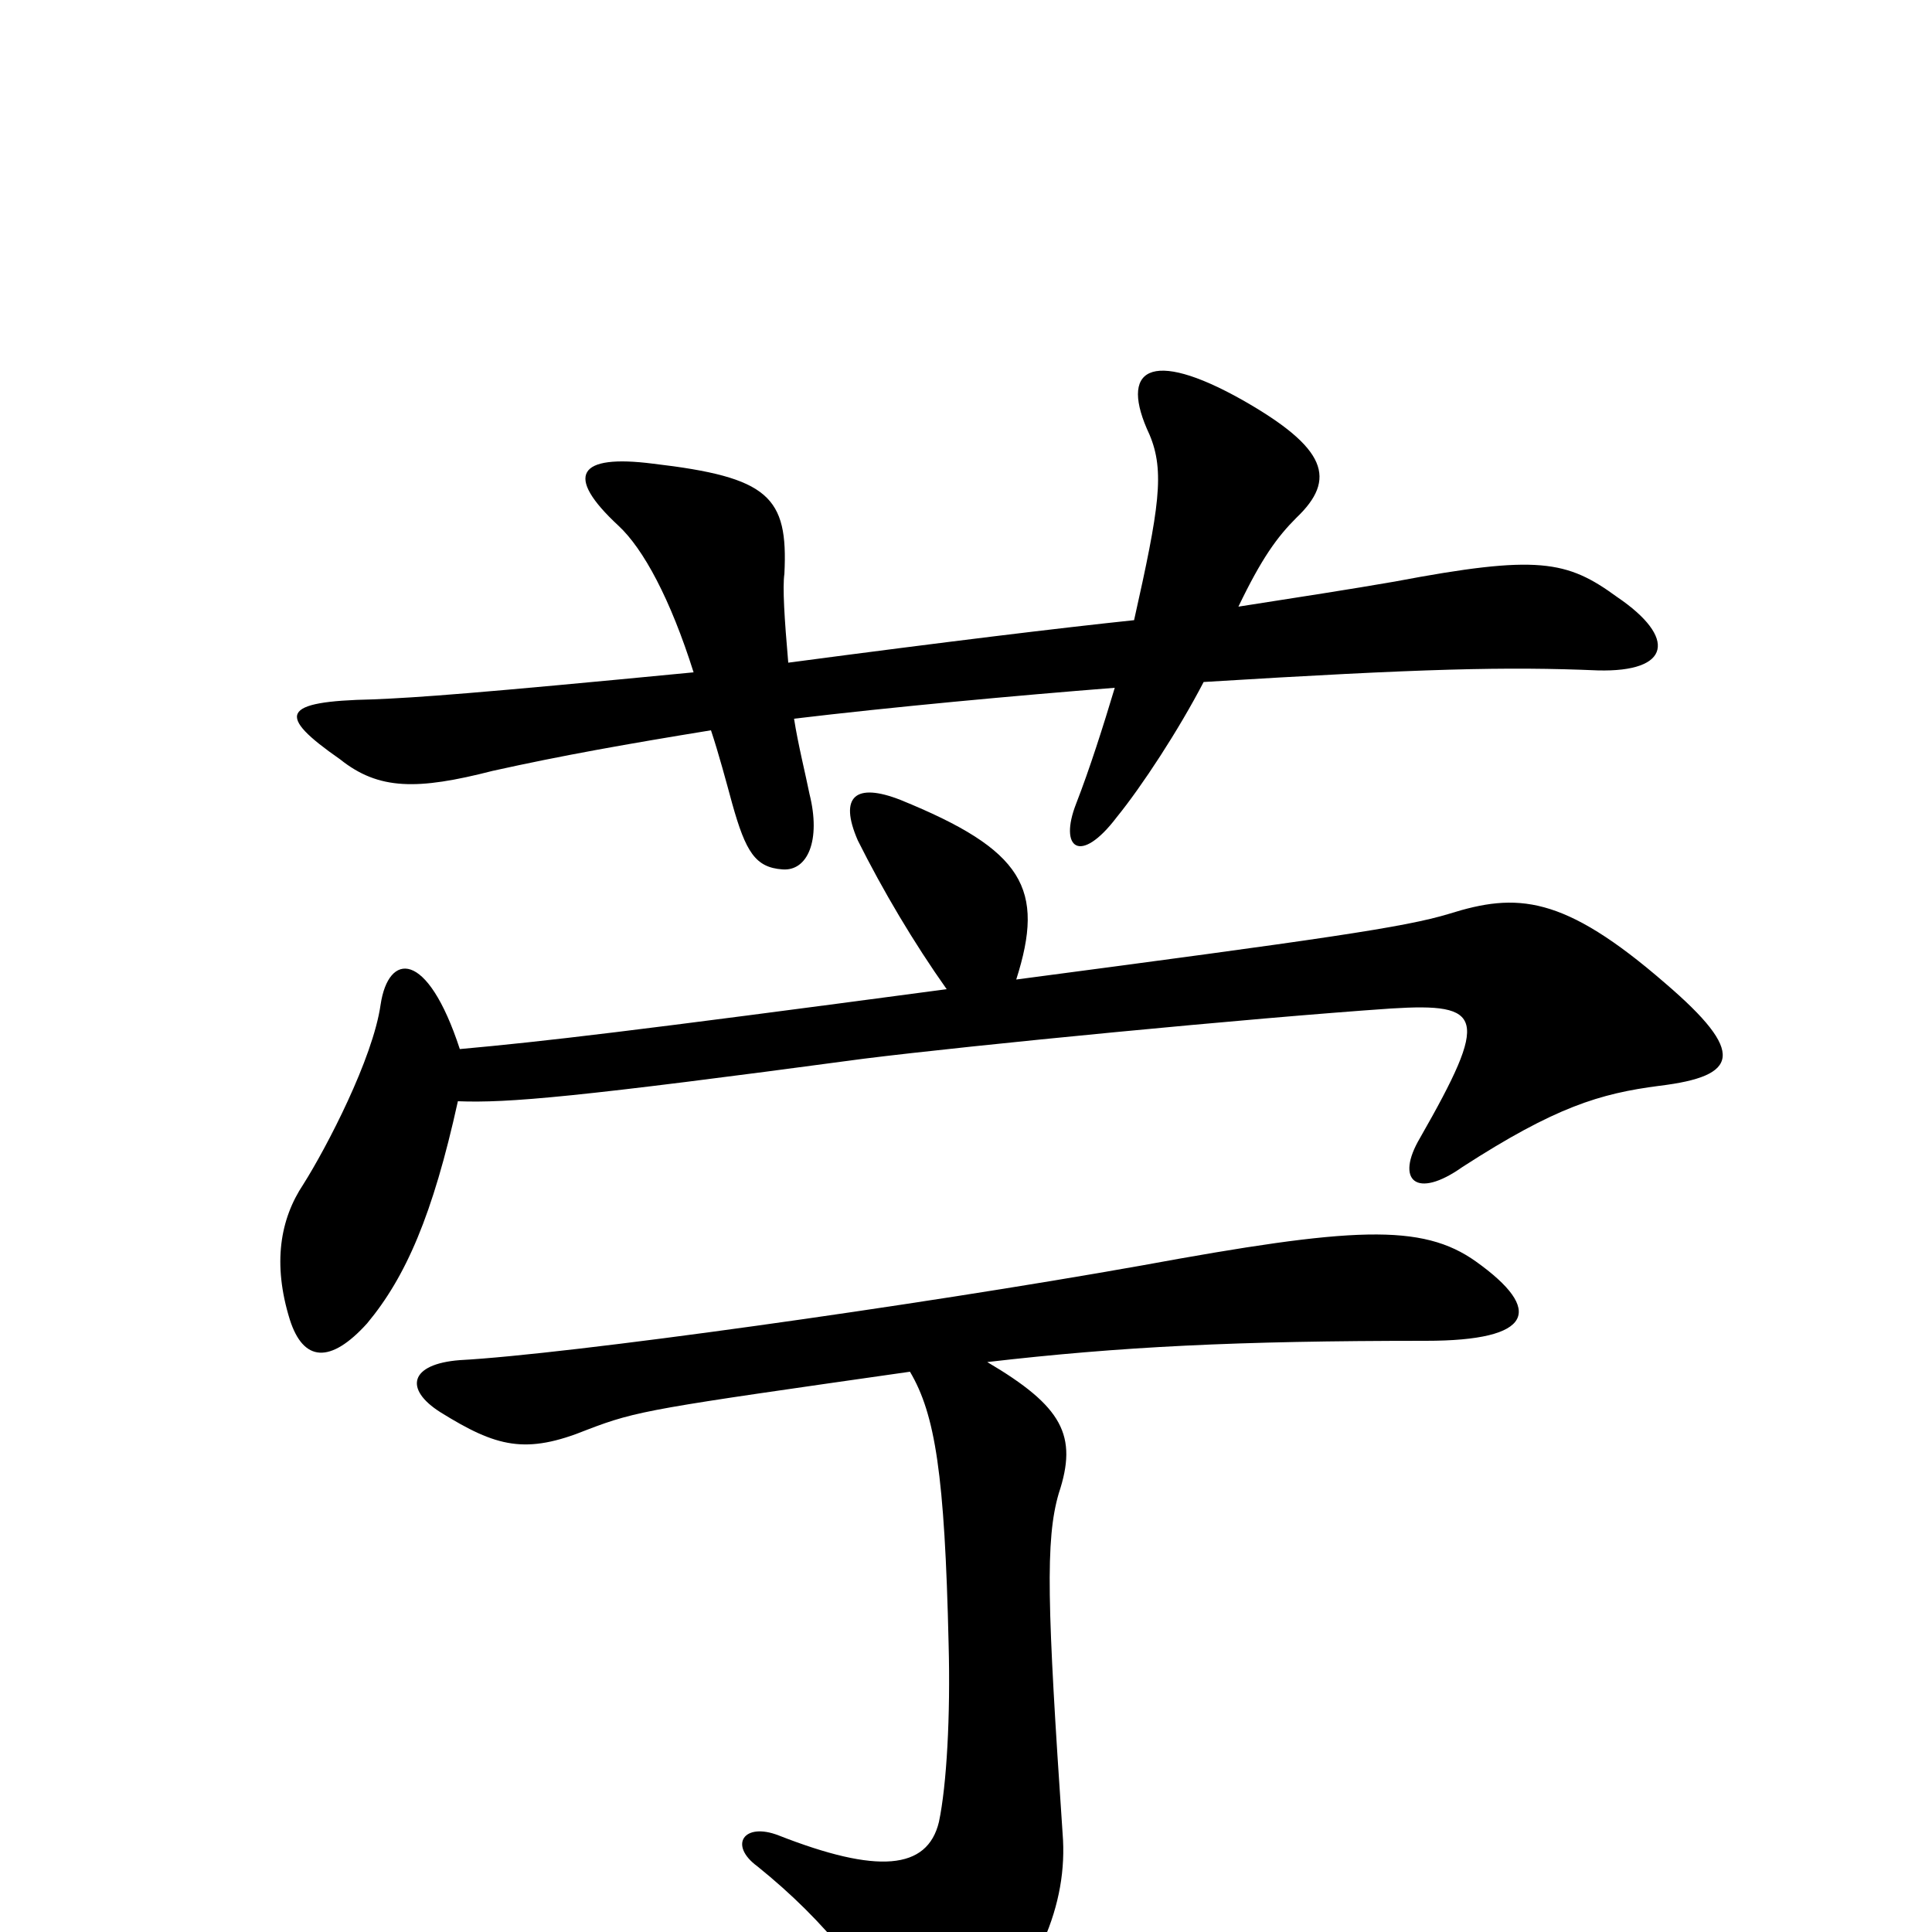 <svg xmlns="http://www.w3.org/2000/svg" viewBox="0 -1000 1000 1000">
	<path fill="#000000" d="M471 -290C484 -268 489 -237 491 -149C492 -112 490 -76 486 -57C480 -32 454 -30 403 -50C385 -57 377 -45 392 -34C428 -5 452 26 469 61C476 74 488 74 501 60C537 23 553 -14 550 -51C542 -169 541 -203 548 -227C558 -257 550 -272 511 -295C580 -303 640 -306 738 -306C794 -306 799 -322 764 -347C736 -367 700 -365 591 -345C473 -324 294 -299 238 -296C212 -294 209 -281 228 -269C257 -251 272 -247 304 -260C330 -270 338 -271 471 -290ZM408 -657C406 -680 405 -696 406 -703C408 -743 398 -753 338 -760C299 -765 292 -754 320 -728C333 -716 347 -690 359 -652C245 -641 217 -639 193 -638C145 -637 143 -630 176 -607C196 -591 216 -591 255 -601C291 -609 325 -615 368 -622C372 -610 376 -595 379 -584C386 -559 391 -551 405 -550C418 -549 425 -565 419 -589C417 -599 413 -615 411 -628C461 -634 526 -640 577 -644C571 -624 564 -602 557 -584C548 -561 559 -552 578 -577C591 -593 610 -622 623 -647C737 -654 780 -655 827 -653C865 -652 868 -670 837 -691C811 -710 796 -713 722 -699C699 -695 673 -691 641 -686C653 -711 661 -722 671 -732C692 -752 687 -768 643 -793C595 -820 579 -809 595 -775C603 -756 600 -737 587 -679C549 -675 491 -668 408 -657ZM237 -430C263 -429 298 -432 447 -452C503 -459 647 -473 720 -478C768 -481 771 -474 735 -411C722 -389 733 -379 757 -396C805 -427 828 -434 859 -438C900 -443 904 -455 862 -491C809 -537 785 -538 750 -527C727 -520 685 -514 526 -493C541 -540 530 -560 466 -586C443 -595 434 -588 444 -565C457 -539 473 -512 490 -488C325 -466 282 -461 238 -457C221 -509 201 -507 197 -480C193 -452 169 -406 157 -387C145 -369 141 -346 150 -317C157 -295 171 -294 190 -315C210 -339 224 -371 237 -430Z"/>
</svg>